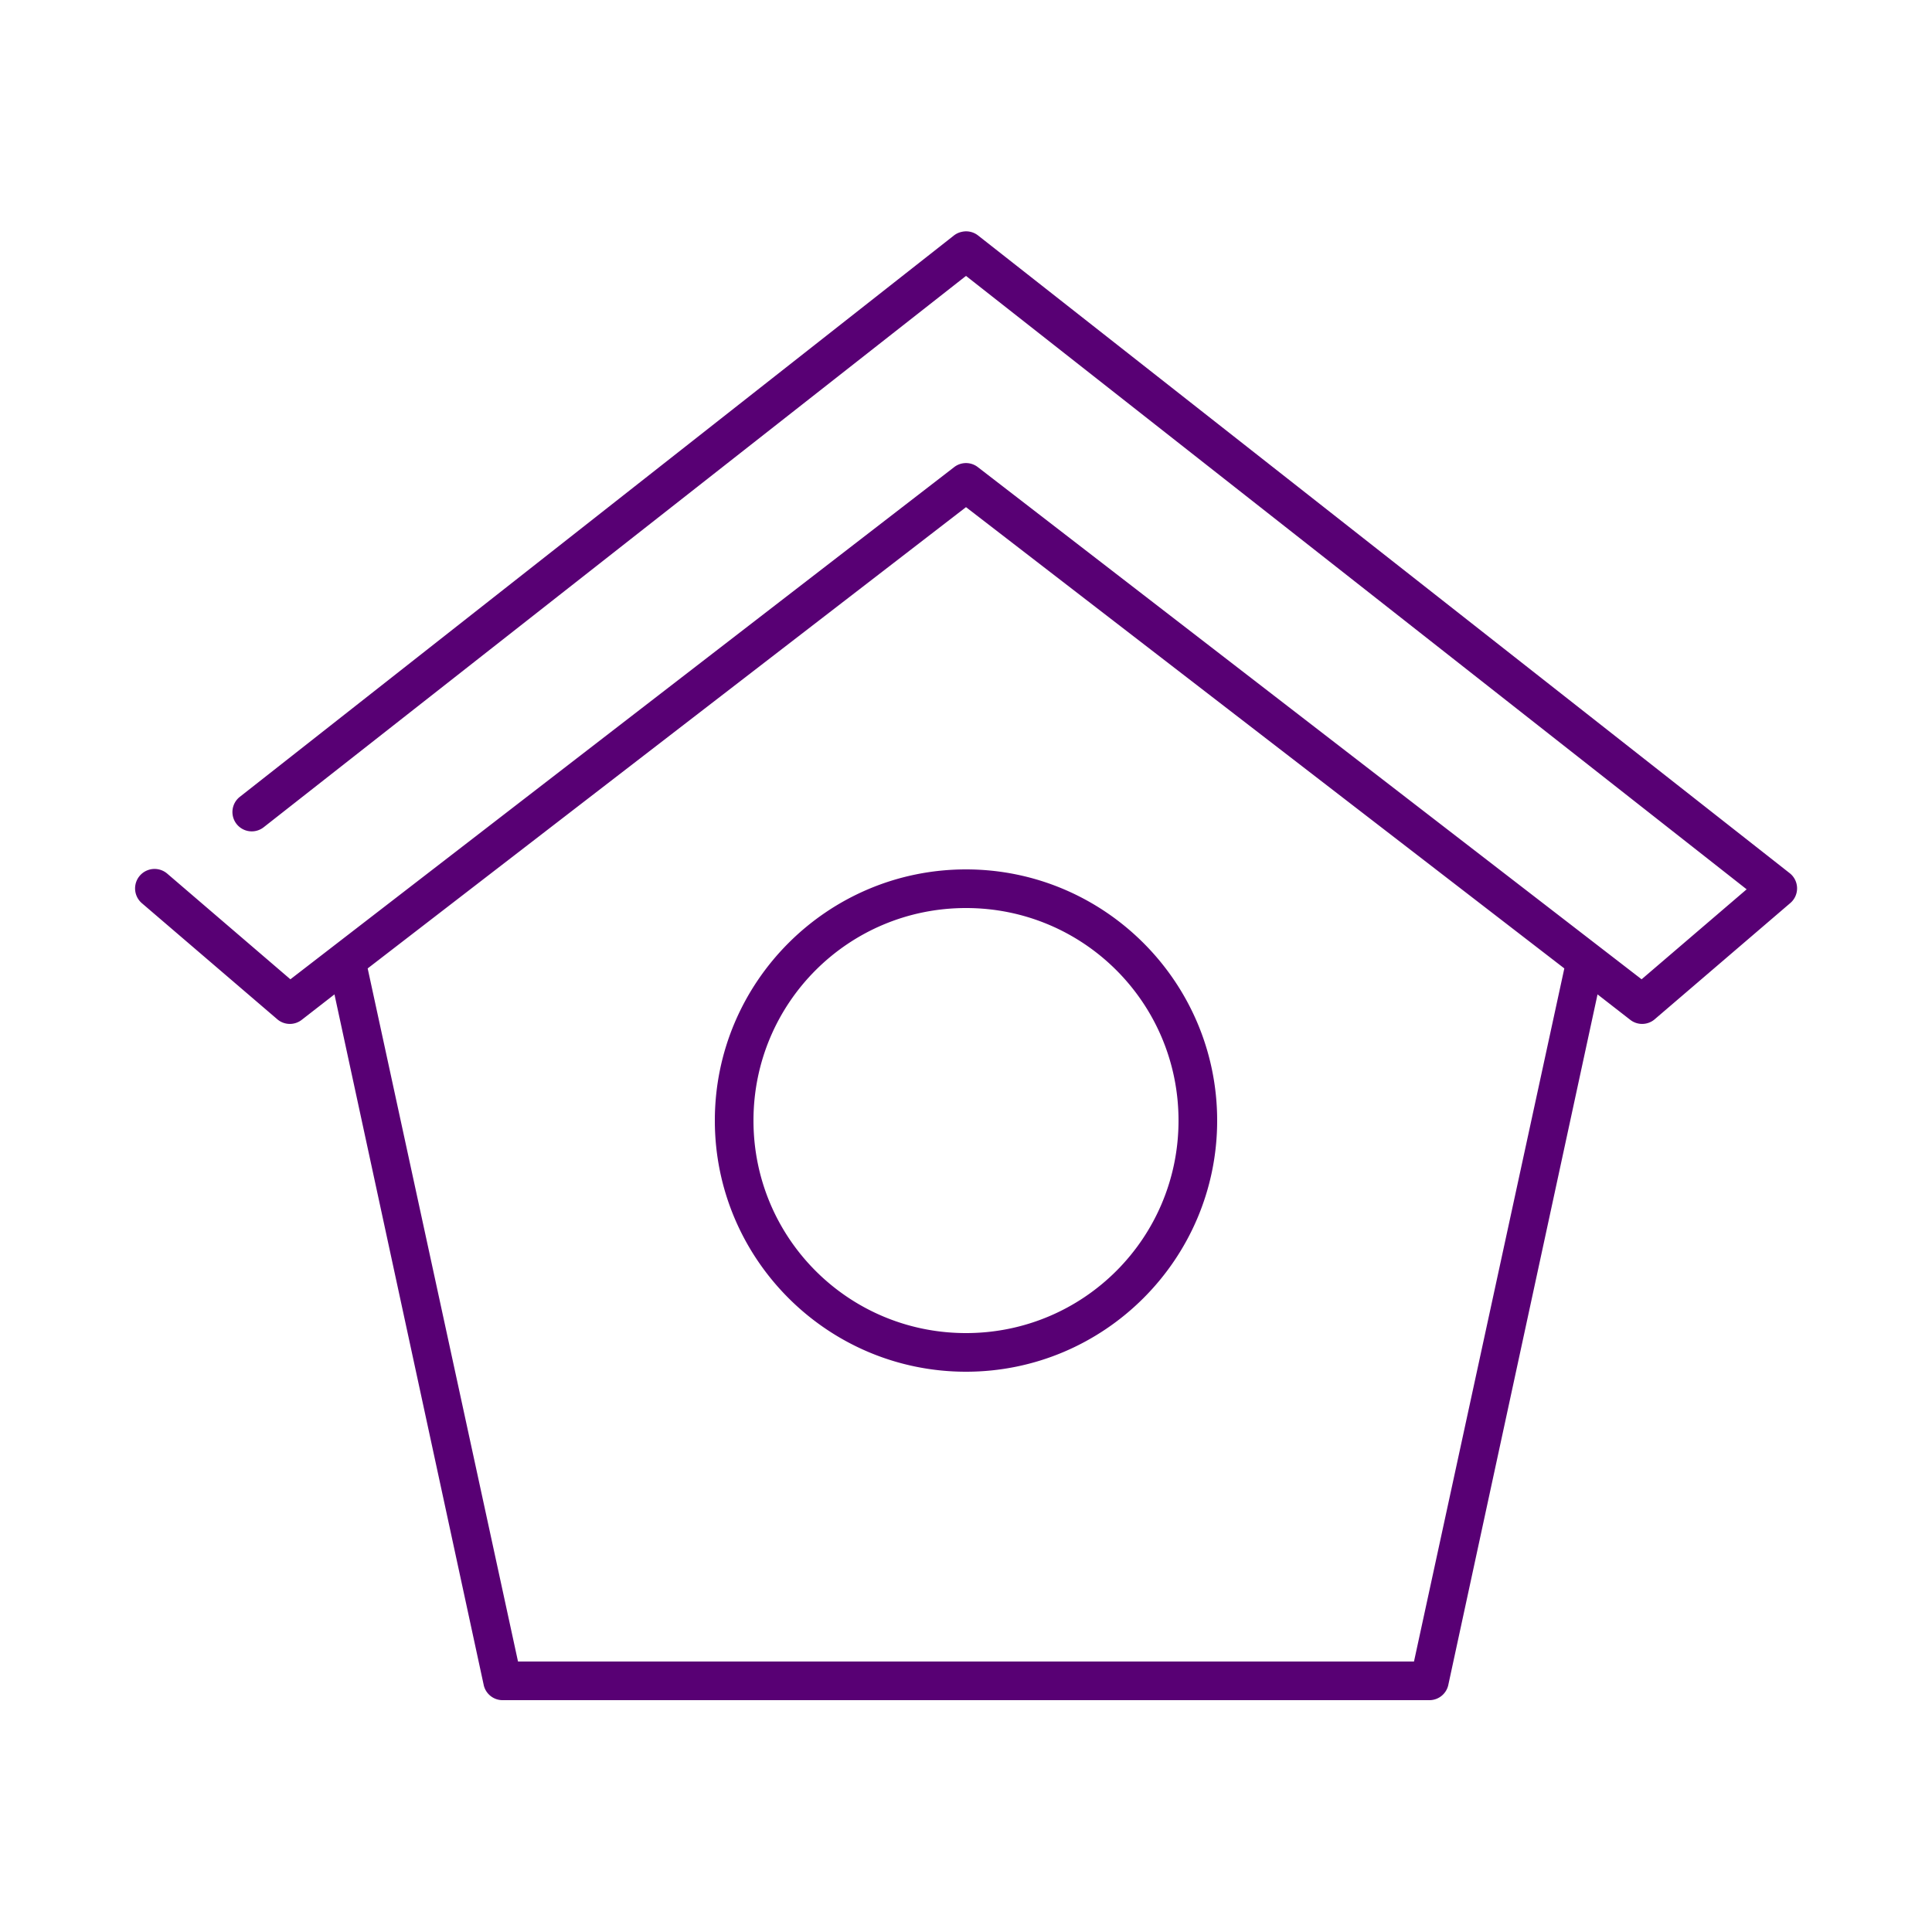 <svg xmlns="http://www.w3.org/2000/svg" xmlns:svg="http://www.w3.org/2000/svg" width="100" height="100" x="0" y="0" fill="#580074" version="1.1" viewBox="0 0 100 100"><g><path style="font-size:medium;font-style:normal;font-variant:normal;font-weight:400;font-stretch:normal;text-indent:0;text-align:start;text-decoration:none;line-height:normal;letter-spacing:normal;word-spacing:normal;text-transform:none;direction:ltr;block-progression:tb;writing-mode:lr-tb;text-anchor:start;baseline-shift:baseline;opacity:1;color:#000;fill:#580074;fill-opacity:1;stroke:none;stroke-width:2;marker:none;visibility:visible;display:inline;overflow:visible;enable-background:accumulate;font-family:Sans;-inkscape-font-specification:Sans" d="M 49.781 12 A 1 1 0 0 0 49.375 12.188 L 12.406 41.25 A 1 1 0 1 0 13.656 42.812 L 50 14.281 L 90.406 46.031 L 84.969 50.688 L 50.625 24.188 A 1 1 0 0 0 49.375 24.188 L 15.031 50.688 L 8.656 45.219 A 1.008 1.008 0 1 0 7.344 46.75 L 14.344 52.75 A 1 1 0 0 0 15.625 52.781 L 17.312 51.469 L 25.031 87.188 A 1 1 0 0 0 26 88 L 74 88 A 1 1 0 0 0 74.969 87.188 L 82.688 51.469 L 84.375 52.781 A 1 1 0 0 0 85.656 52.75 L 92.656 46.75 A 1 1 0 0 0 92.625 45.188 L 50.625 12.188 A 1 1 0 0 0 49.781 12 z M 50 26.25 L 80.969 50.125 L 73.188 86 L 26.812 86 L 19.031 50.125 L 50 26.25 z M 50 45 C 42.832 45 37 50.832 37 58 C 37 65.168 42.832 71 50 71 C 57.168 71 63 65.168 63 58 C 63 50.832 57.168 45 50 45 z M 50 47 C 56.087 47 61 51.913 61 58 C 61 64.087 56.087 69 50 69 C 43.913 69 39 64.087 39 58 C 39 51.913 43.913 47 50 47 z" transform="translate(0,-952.362) translate(0,952.362)"/></g></svg>